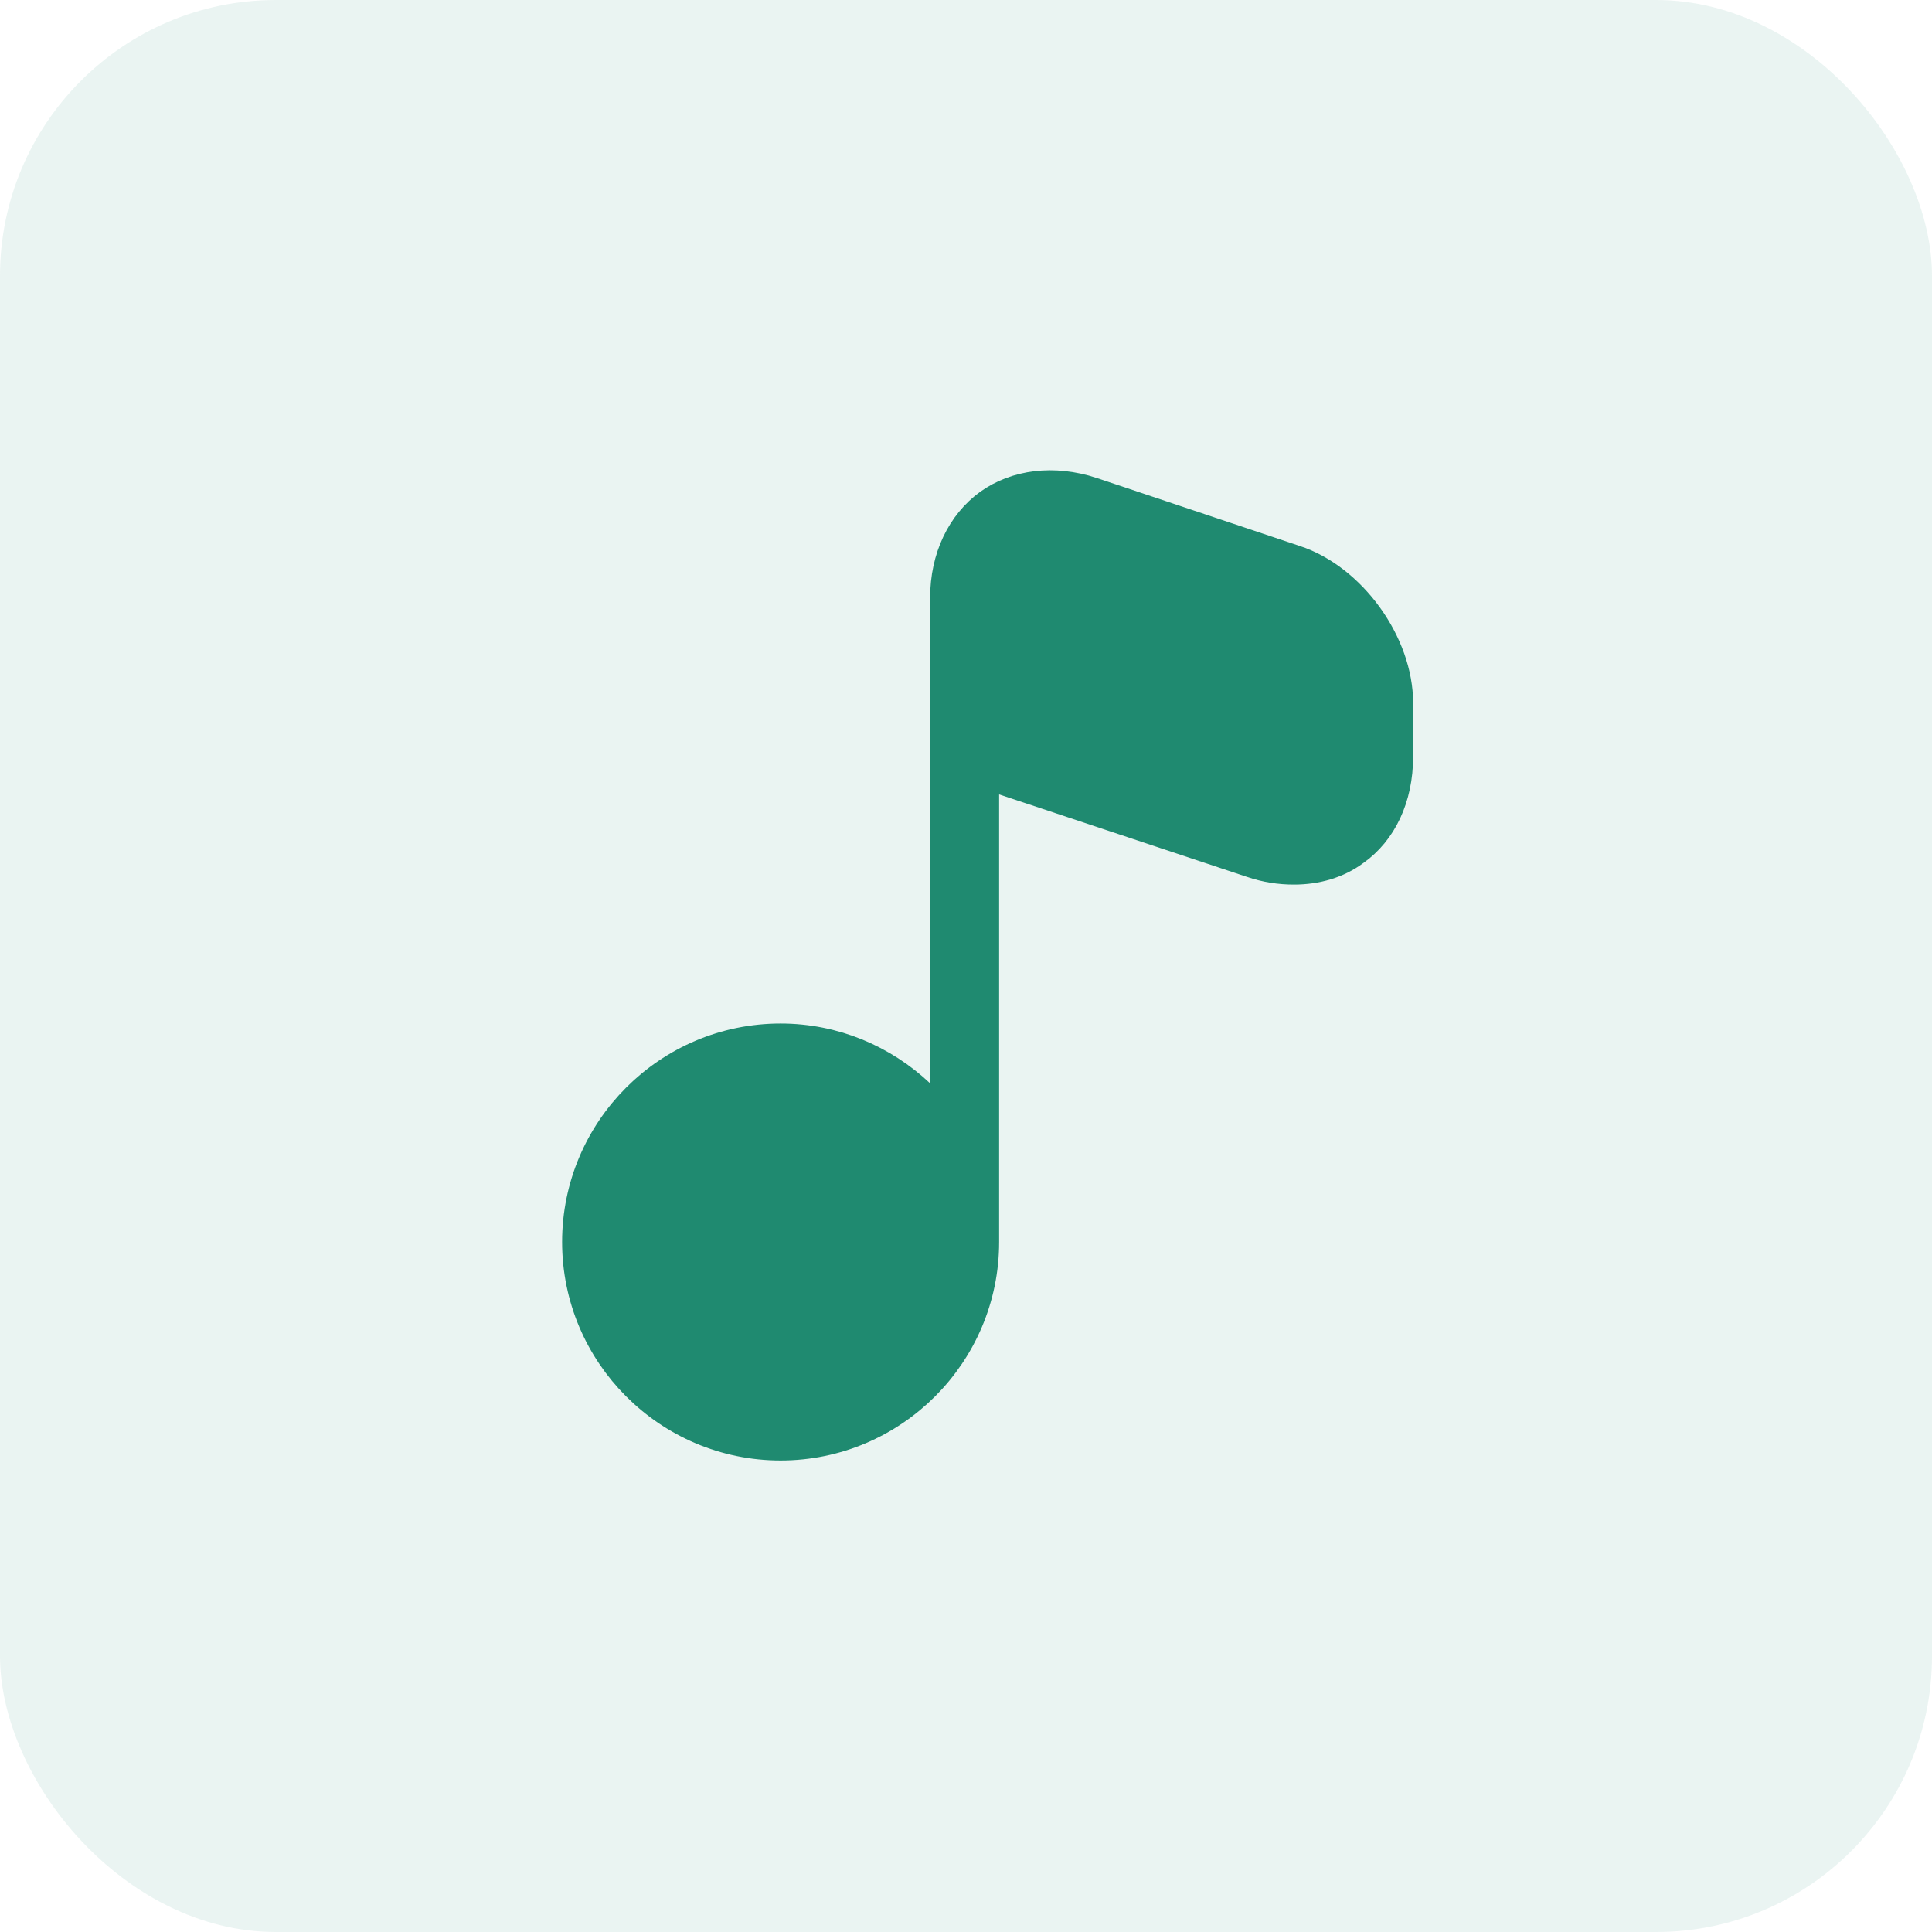 <svg width="56" height="56" viewBox="0 0 56 56" fill="none" xmlns="http://www.w3.org/2000/svg">
<rect width="56" height="56" rx="8" fill="#1F8A70" fill-opacity="0.09"/>
<path d="M39.23 24.606L39.23 24.606L39.221 24.612C38.748 24.965 38.15 25.14 37.506 25.14C37.104 25.14 36.706 25.081 36.295 24.94L36.295 24.94L36.291 24.939L29.117 22.552L28.46 22.333V23.027V36C28.46 39.217 25.843 41.833 22.626 41.833C19.409 41.833 16.793 39.217 16.793 36C16.793 32.783 19.409 30.167 22.626 30.167C24.171 30.167 25.57 30.779 26.617 31.764L27.46 32.557V31.4V17.333C27.46 16.178 27.933 15.22 28.704 14.66C29.475 14.113 30.531 13.97 31.63 14.328C31.63 14.328 31.631 14.329 31.631 14.329L37.521 16.301L37.523 16.301C38.311 16.562 39.05 17.148 39.594 17.902C40.138 18.657 40.46 19.544 40.46 20.373V21.933C40.46 23.109 39.995 24.063 39.23 24.606Z" fill="#1F8A70" stroke="#1F8A70"/>
</svg>
